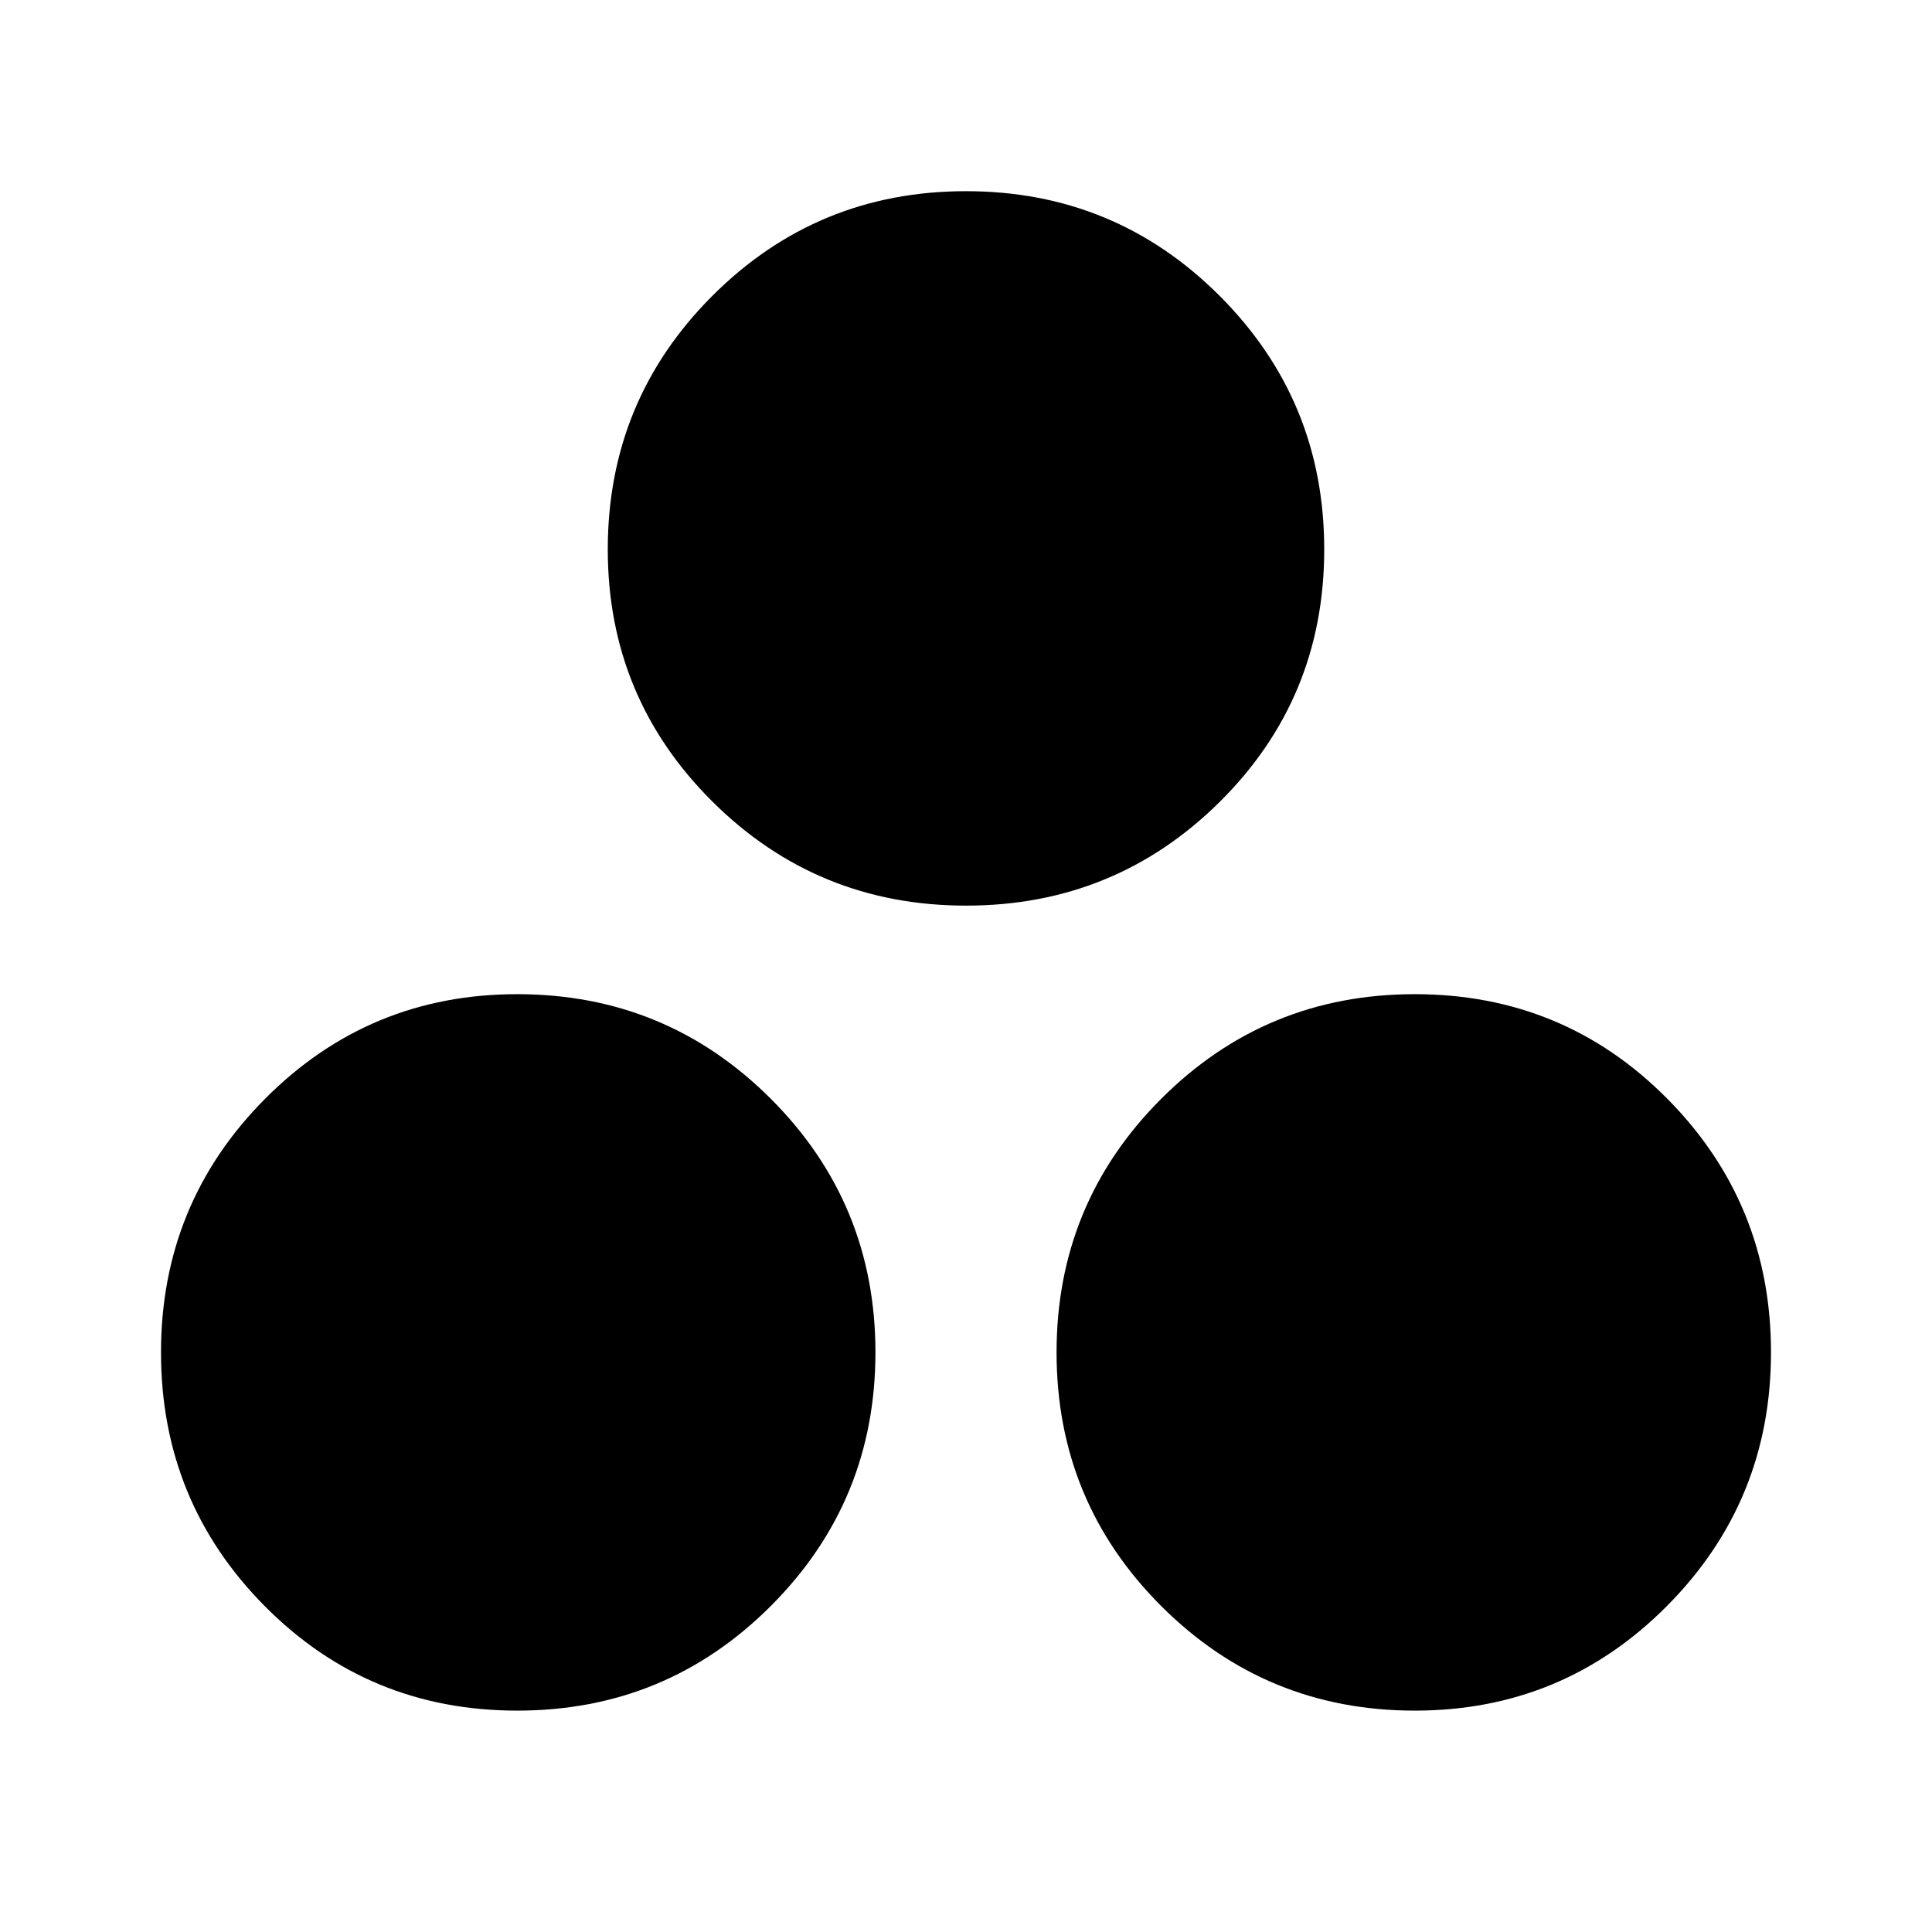 <svg xmlns="http://www.w3.org/2000/svg" height="20" viewBox="0 -960 960 960" width="20"><path d="M480.018-510Q406-510 354-561.694T302-687q0-74.025 51.982-126.013Q405.965-865 479.982-865 554-865 606-813.018q52 51.983 52 126Q658-613 606.018-561.5q-51.983 51.5-126 51.5Zm-223 400Q183-110 131.5-161.982q-51.5-51.983-51.5-126Q80-362 131.694-414 183.387-466 257-466q74.025 0 126.013 51.982Q435-362.035 435-288.018 435-214 383.018-162q-51.983 52-126 52ZM703-110q-74.025 0-126.013-51.982Q525-213.965 525-287.982 525-362 576.982-414q51.983-52 126-52Q777-466 828.5-414.018q51.5 51.983 51.5 126Q880-214 828.306-162T703-110Z"/></svg>
